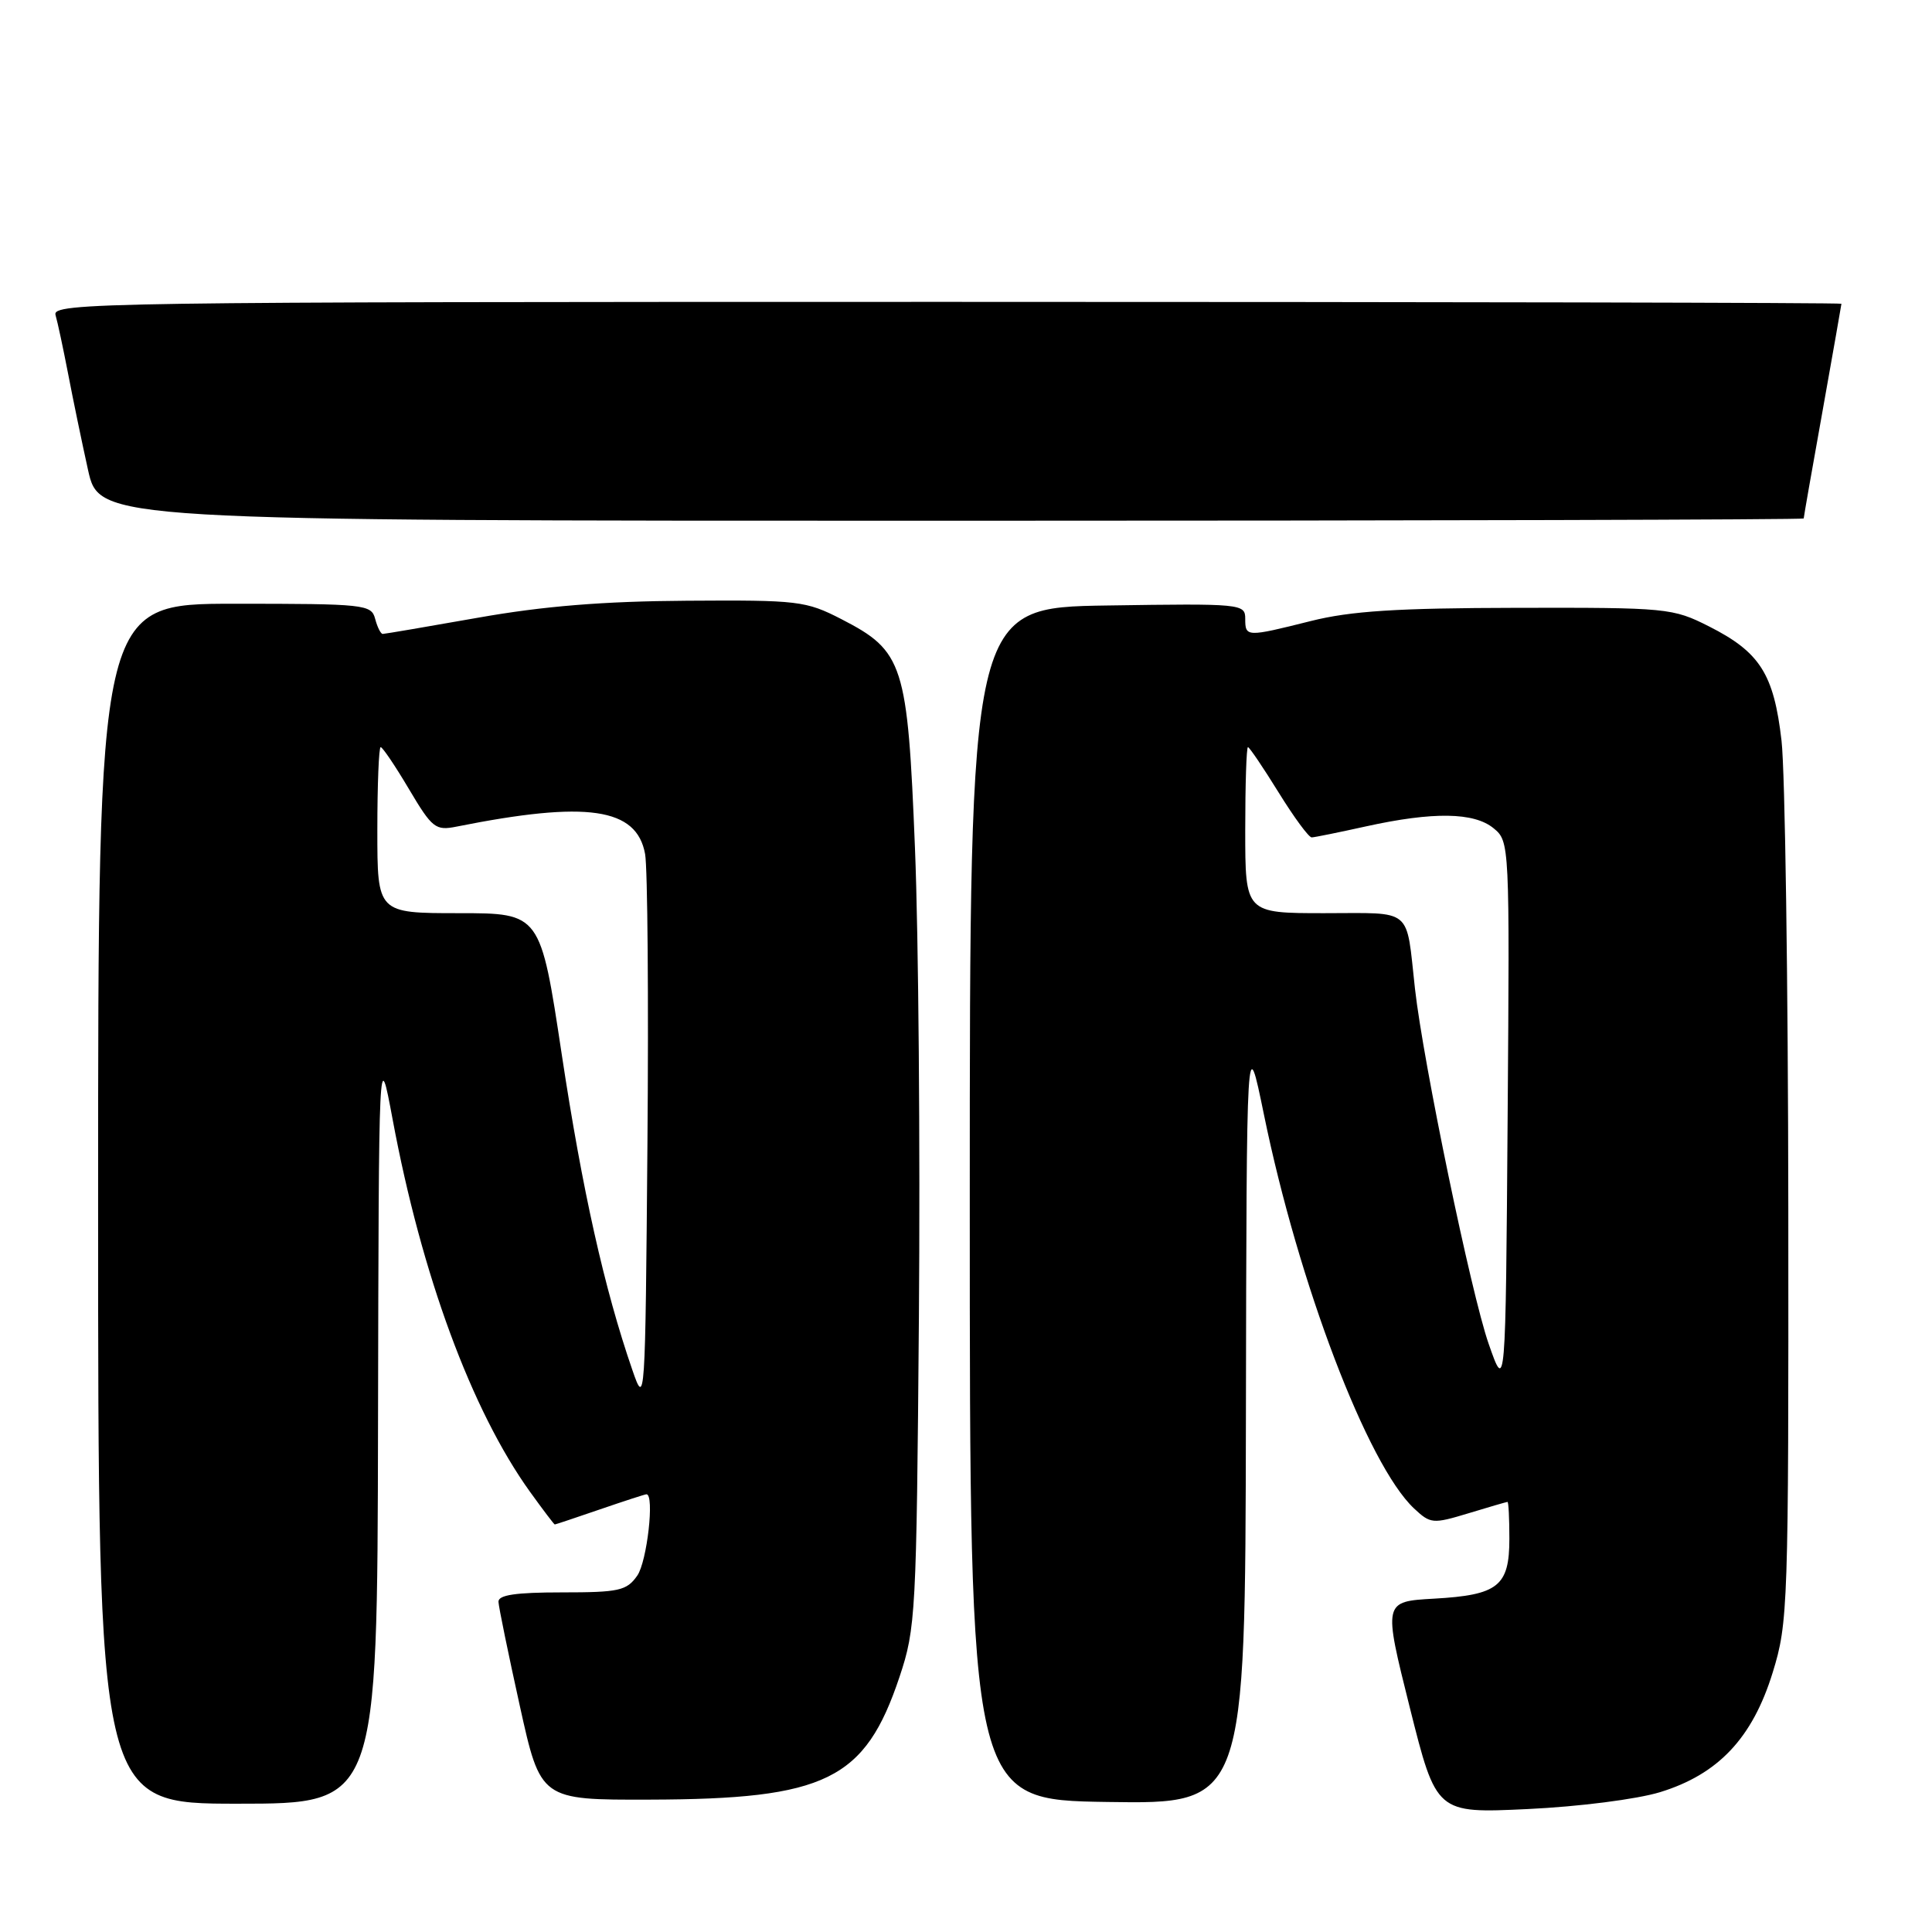 <?xml version="1.0" encoding="UTF-8" standalone="no"?>
<!DOCTYPE svg PUBLIC "-//W3C//DTD SVG 1.1//EN" "http://www.w3.org/Graphics/SVG/1.1/DTD/svg11.dtd" >
<svg xmlns="http://www.w3.org/2000/svg" xmlns:xlink="http://www.w3.org/1999/xlink" version="1.1" viewBox="0 0 256 256">
 <g >
 <path fill="currentColor"
d=" M 219.97 237.47 C 227.68 235.10 232.21 230.30 234.89 221.62 C 236.93 215.01 237.00 212.99 236.96 160.14 C 236.93 130.09 236.53 102.18 236.06 98.13 C 235.04 89.30 233.20 86.41 226.45 83.00 C 221.64 80.57 220.92 80.50 201.00 80.54 C 185.09 80.57 178.98 80.96 173.69 82.29 C 165.15 84.43 165.00 84.43 165.00 81.98 C 165.00 80.01 164.49 79.96 146.75 80.23 C 128.50 80.50 128.50 80.50 128.50 159.50 C 128.50 238.50 128.50 238.50 146.75 238.77 C 165.00 239.05 165.00 239.05 165.09 187.77 C 165.18 136.50 165.18 136.50 167.47 147.65 C 172.07 170.10 181.21 194.09 187.36 199.87 C 189.55 201.92 189.85 201.95 194.57 200.52 C 197.28 199.69 199.61 199.02 199.75 199.01 C 199.89 199.00 200.00 201.19 200.00 203.88 C 200.00 210.17 198.53 211.35 190.02 211.83 C 183.29 212.21 183.29 212.21 186.80 226.24 C 190.32 240.28 190.32 240.28 202.41 239.71 C 209.22 239.39 216.89 238.41 219.97 237.47 Z  M 50.09 188.75 C 50.19 138.50 50.19 138.50 52.02 148.30 C 55.86 168.93 62.48 186.88 70.22 197.66 C 71.94 200.05 73.42 202.00 73.51 202.00 C 73.61 202.00 76.30 201.10 79.50 200.00 C 82.70 198.90 85.47 198.00 85.66 198.00 C 86.75 198.00 85.74 206.92 84.44 208.78 C 83.04 210.78 82.03 211.00 74.44 211.00 C 68.33 211.00 66.01 211.34 66.05 212.25 C 66.08 212.94 67.35 219.12 68.87 226.00 C 71.63 238.50 71.63 238.50 86.07 238.46 C 109.46 238.40 114.62 235.86 119.19 222.20 C 121.34 215.77 121.44 213.85 121.76 174.50 C 121.94 151.95 121.71 124.02 121.24 112.44 C 120.26 87.95 119.73 86.28 111.49 82.04 C 106.78 79.62 105.78 79.50 91.02 79.60 C 79.94 79.67 72.02 80.31 63.34 81.85 C 56.65 83.03 50.97 84.00 50.71 84.00 C 50.45 84.00 50.00 83.10 49.71 82.00 C 49.21 80.09 48.35 80.00 31.09 80.00 C 13.00 80.00 13.00 80.00 13.00 159.50 C 13.00 239.00 13.00 239.00 31.50 239.00 C 50.00 239.00 50.00 239.00 50.09 188.75 Z  M 239.00 68.70 C 239.00 68.53 240.12 62.12 241.50 54.45 C 242.87 46.78 243.99 40.39 244.00 40.25 C 244.00 40.11 190.64 40.00 125.43 40.00 C 12.99 40.00 6.89 40.09 7.36 41.75 C 7.64 42.71 8.38 46.20 9.02 49.50 C 9.65 52.80 10.84 58.54 11.66 62.25 C 13.16 69.00 13.16 69.00 126.08 69.00 C 188.19 69.00 239.00 68.86 239.00 68.70 Z  M 197.25 178.05 C 194.94 171.43 188.59 140.81 187.49 131.00 C 186.28 120.10 187.36 121.00 175.48 121.00 C 165.00 121.00 165.00 121.00 165.00 110.00 C 165.00 103.95 165.16 99.00 165.36 99.00 C 165.55 99.00 167.38 101.70 169.42 105.00 C 171.46 108.30 173.43 110.98 173.81 110.96 C 174.19 110.95 177.43 110.29 181.00 109.50 C 189.90 107.54 195.32 107.62 197.91 109.75 C 200.03 111.49 200.04 111.79 199.77 148.00 C 199.50 184.50 199.50 184.50 197.25 178.05 Z  M 83.78 181.50 C 80.08 170.78 77.16 157.73 74.44 139.75 C 71.61 121.00 71.61 121.00 60.80 121.00 C 50.00 121.00 50.00 121.00 50.00 110.00 C 50.00 103.95 50.20 99.00 50.44 99.00 C 50.69 99.00 52.38 101.50 54.19 104.56 C 57.27 109.75 57.71 110.09 60.50 109.53 C 77.81 106.07 84.37 107.03 85.48 113.17 C 85.81 115.00 85.95 132.25 85.79 151.50 C 85.50 186.08 85.48 186.44 83.78 181.50 Z "/>
</g>
</svg>